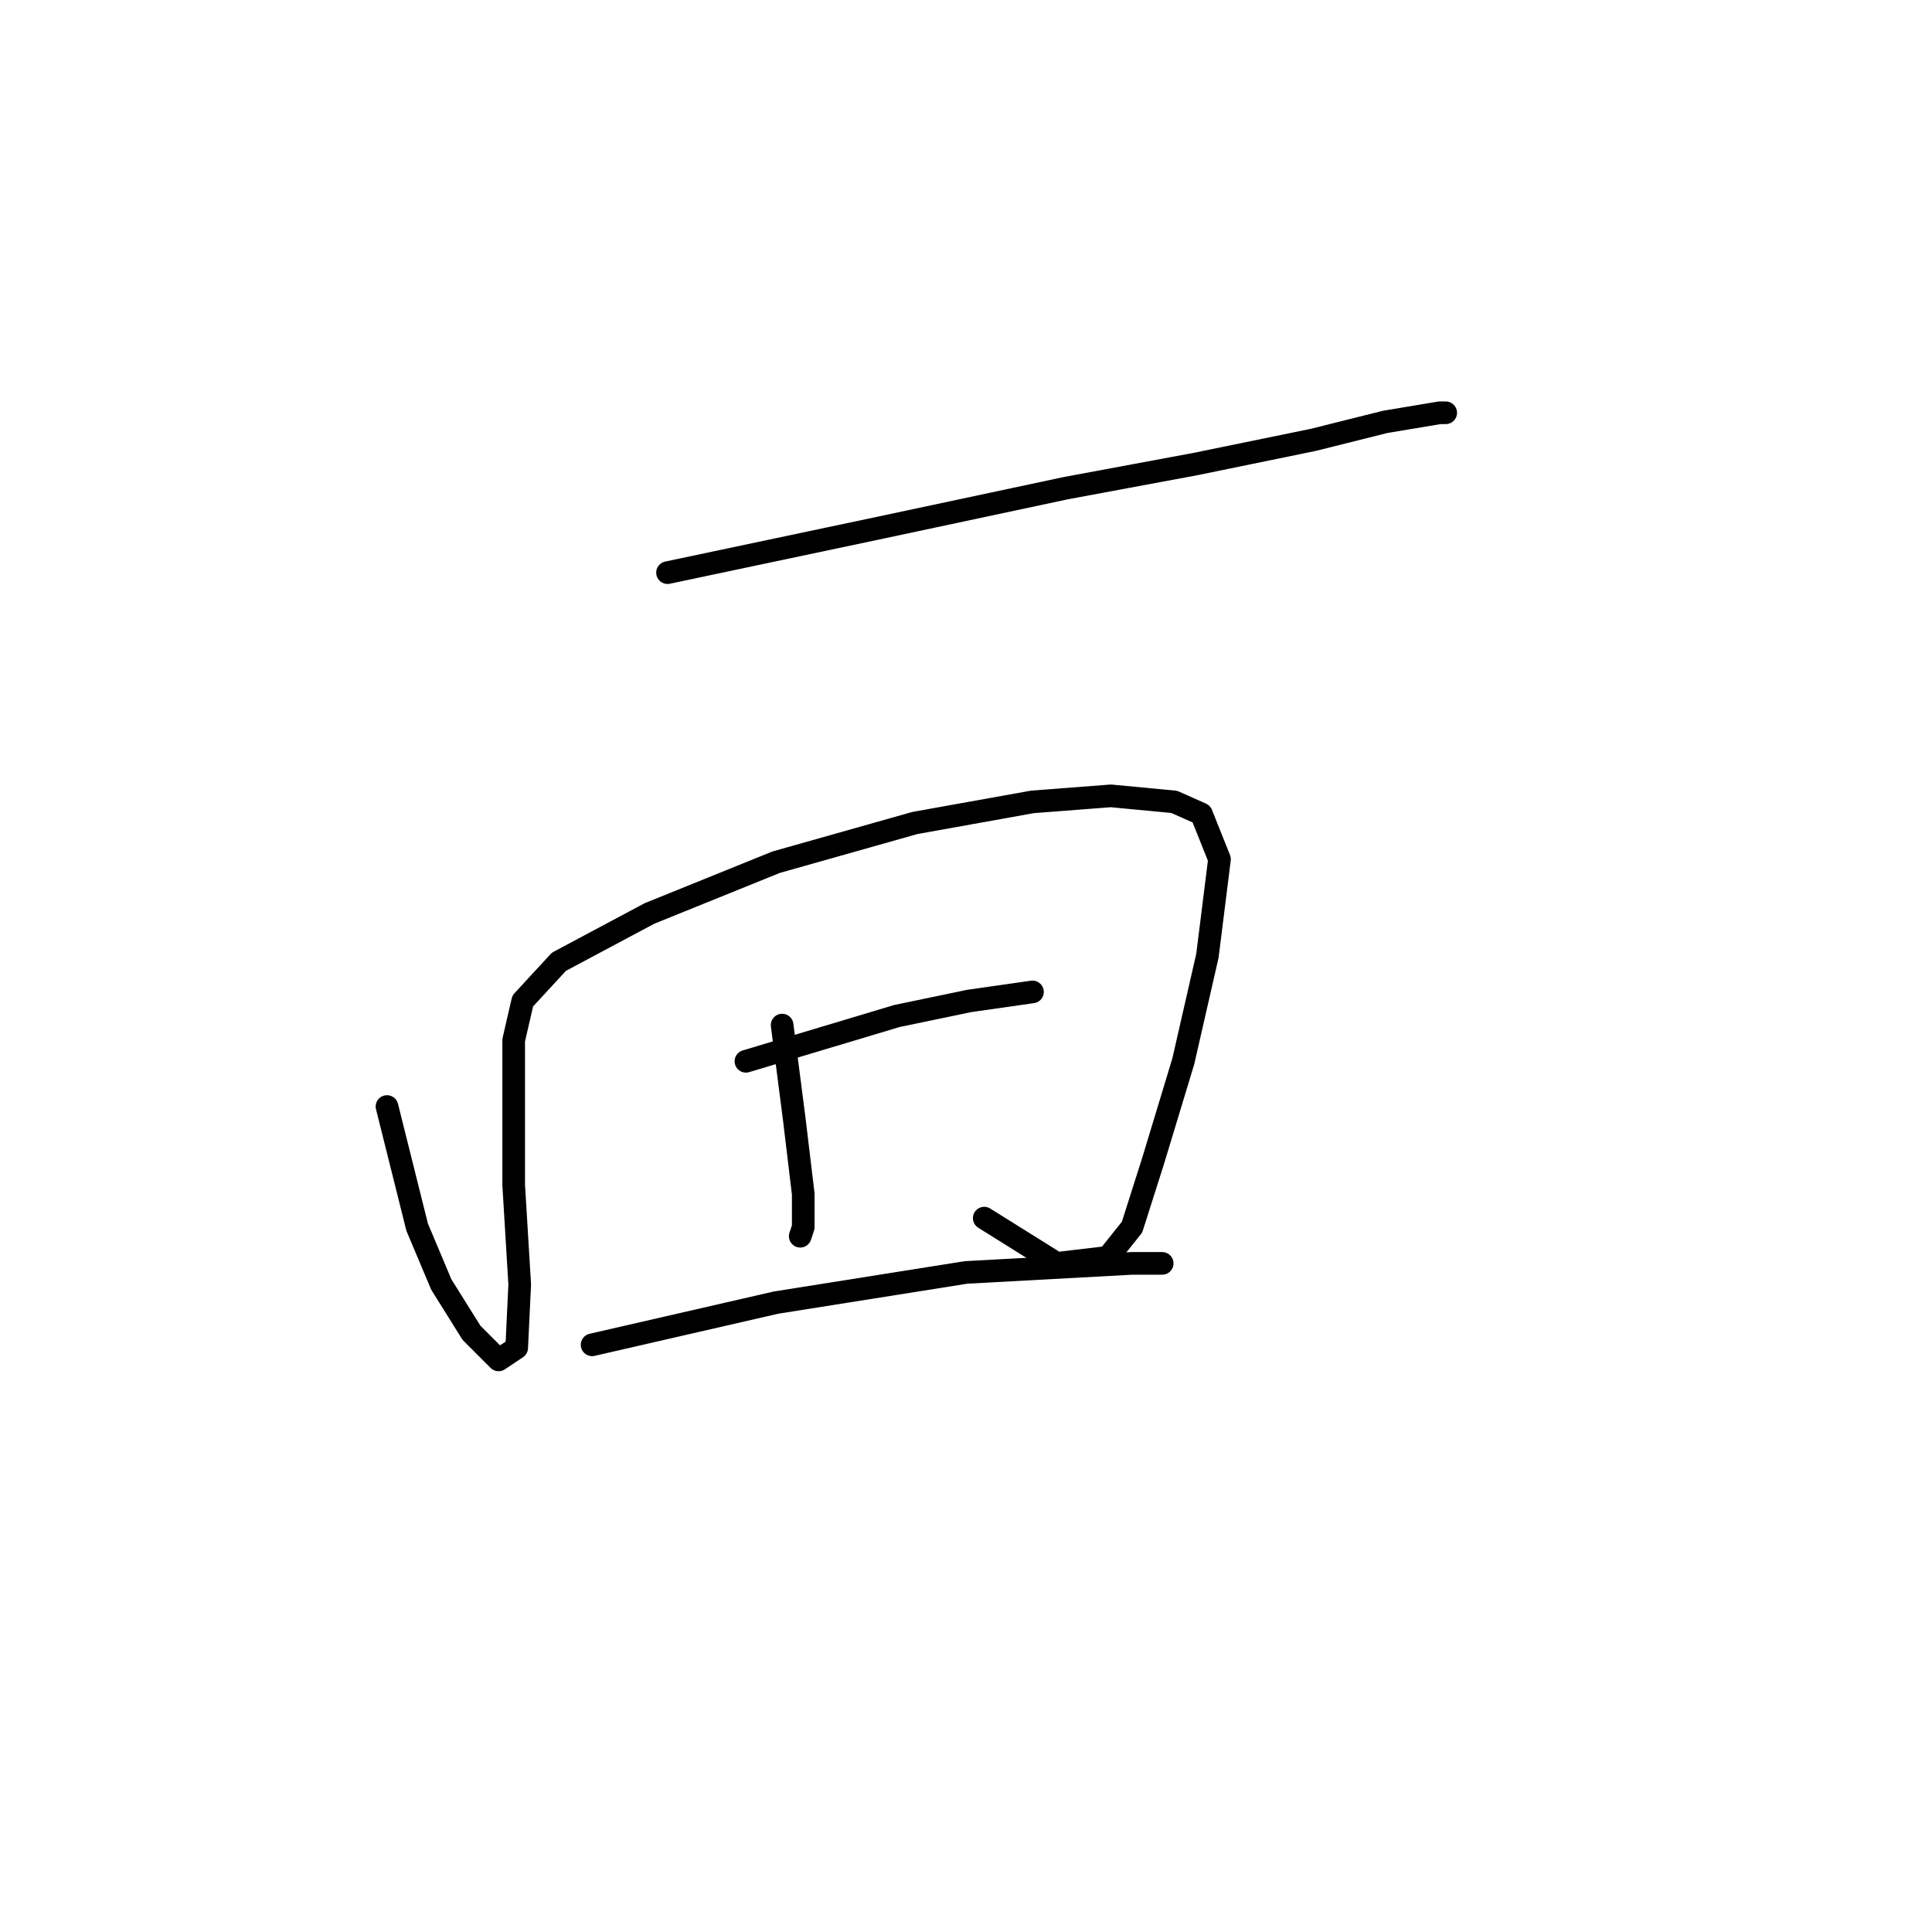 <?xml version="1.0" standalone="no"?>
    <svg width="256" height="256" xmlns="http://www.w3.org/2000/svg" version="1.1">
    <polyline stroke="black" stroke-width="3" stroke-linecap="round" fill="transparent" stroke-linejoin="round" points="88.449 75.879 116.826 69.884 141.206 64.688 158.392 61.491 173.979 58.293 183.571 55.895 190.765 54.696 191.565 54.696 191.565 54.696 " />
        <polyline stroke="black" stroke-width="3" stroke-linecap="round" fill="transparent" stroke-linejoin="round" points="51.279 146.621 55.276 162.608 58.473 170.202 62.47 176.597 66.067 180.194 68.465 178.595 68.865 170.202 68.066 157.013 68.066 145.422 68.066 137.828 69.265 132.633 74.061 127.437 86.051 121.042 102.837 114.248 121.222 109.052 136.809 106.254 147.201 105.455 155.594 106.254 159.191 107.853 161.589 113.848 159.99 126.637 156.793 140.626 152.796 153.815 149.999 162.608 146.801 166.605 140.007 167.404 130.415 161.409 130.415 161.409 " />
        <polyline stroke="black" stroke-width="3" stroke-linecap="round" fill="transparent" stroke-linejoin="round" points="103.637 135.83 105.235 148.22 106.434 158.212 106.434 162.608 106.035 163.807 106.035 163.807 " />
        <polyline stroke="black" stroke-width="3" stroke-linecap="round" fill="transparent" stroke-linejoin="round" points="98.84 140.626 118.824 134.631 128.416 132.633 136.809 131.434 136.809 131.434 " />
        <polyline stroke="black" stroke-width="3" stroke-linecap="round" fill="transparent" stroke-linejoin="round" points="78.457 178.195 102.837 172.6 128.017 168.603 149.999 167.404 153.995 167.404 153.995 167.404 " />
        </svg>